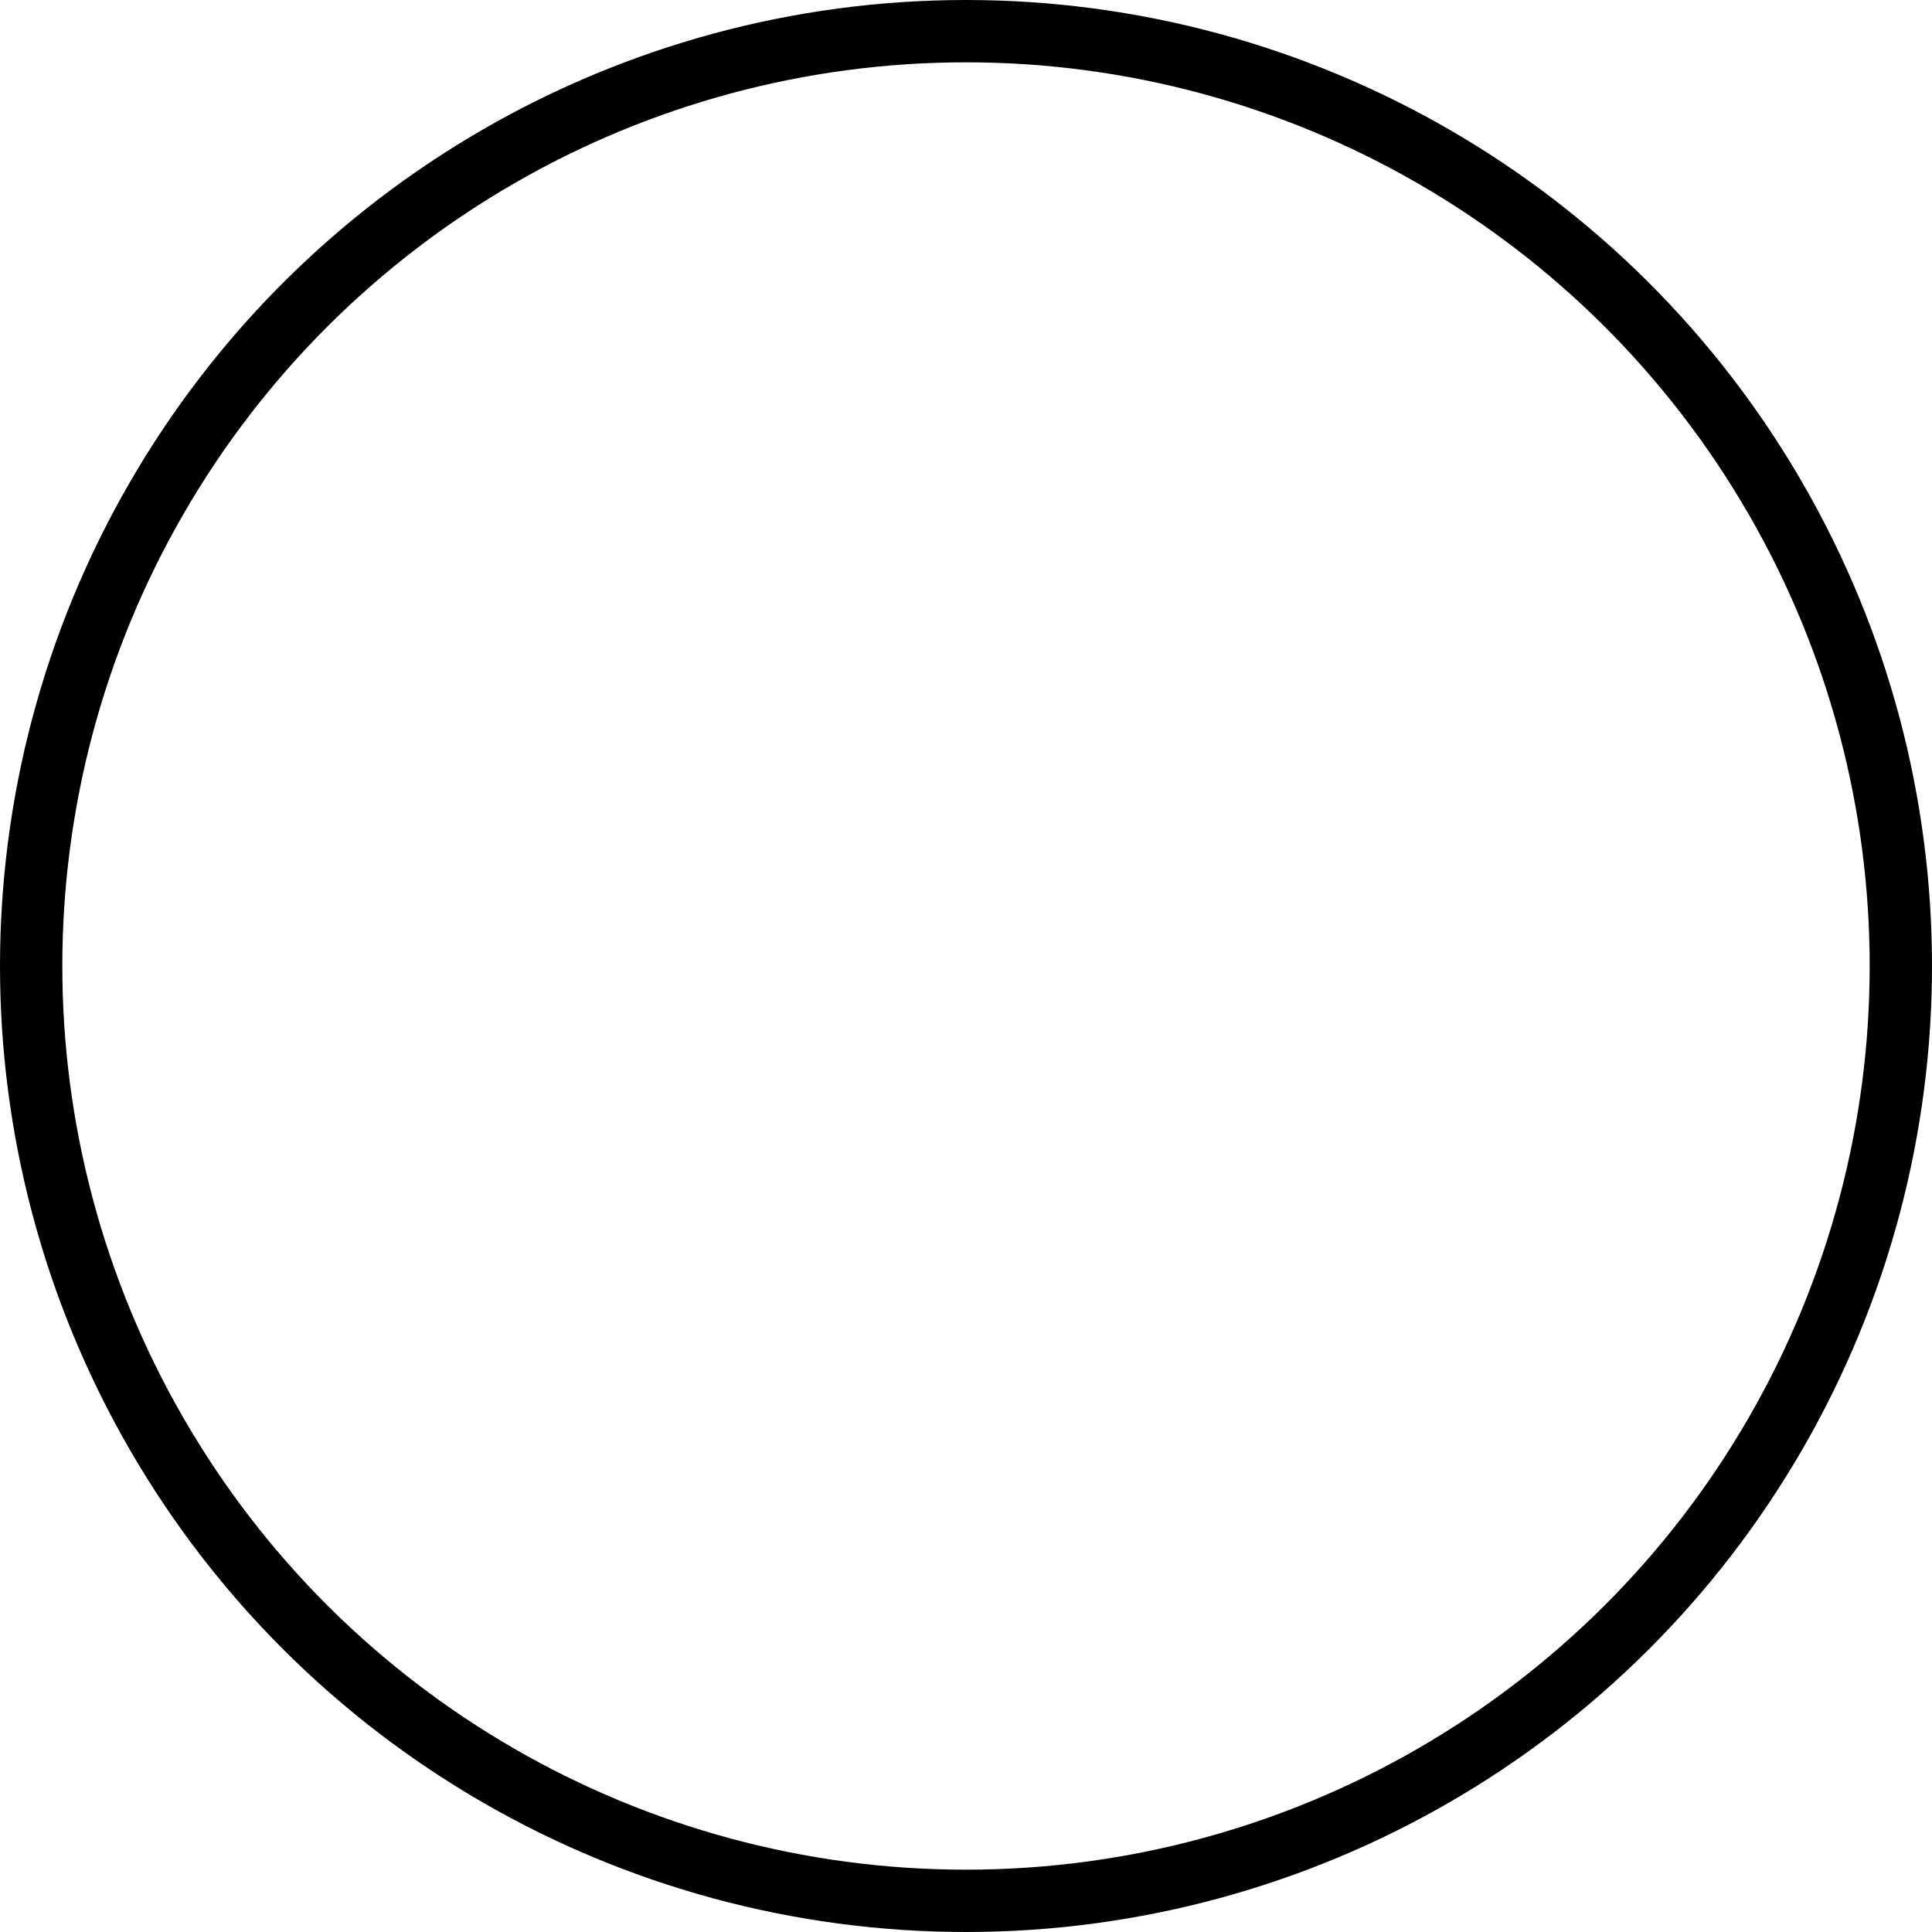 <svg id="spinner" xmlns="http://www.w3.org/2000/svg" xmlns:xlink="http://www.w3.org/1999/xlink" xmlns:a="http://ns.adobe.com/AdobeSVGViewerExtensions/3.0/" version="1.1" x="0px" y="0px" width="62px" height="62px" viewBox="0 0 62 62" enable-background="new 0 0 62 62" xml:space="preserve">
  <defs/>
  <circle fill="none" stroke="currentColor" stroke-width="2" stroke-linecap="round" stroke-linejoin="round" stroke-miterlimit="10" cx="31" cy="31" r="30" transform="translate(0 62) rotate(270)"/>
</svg>
